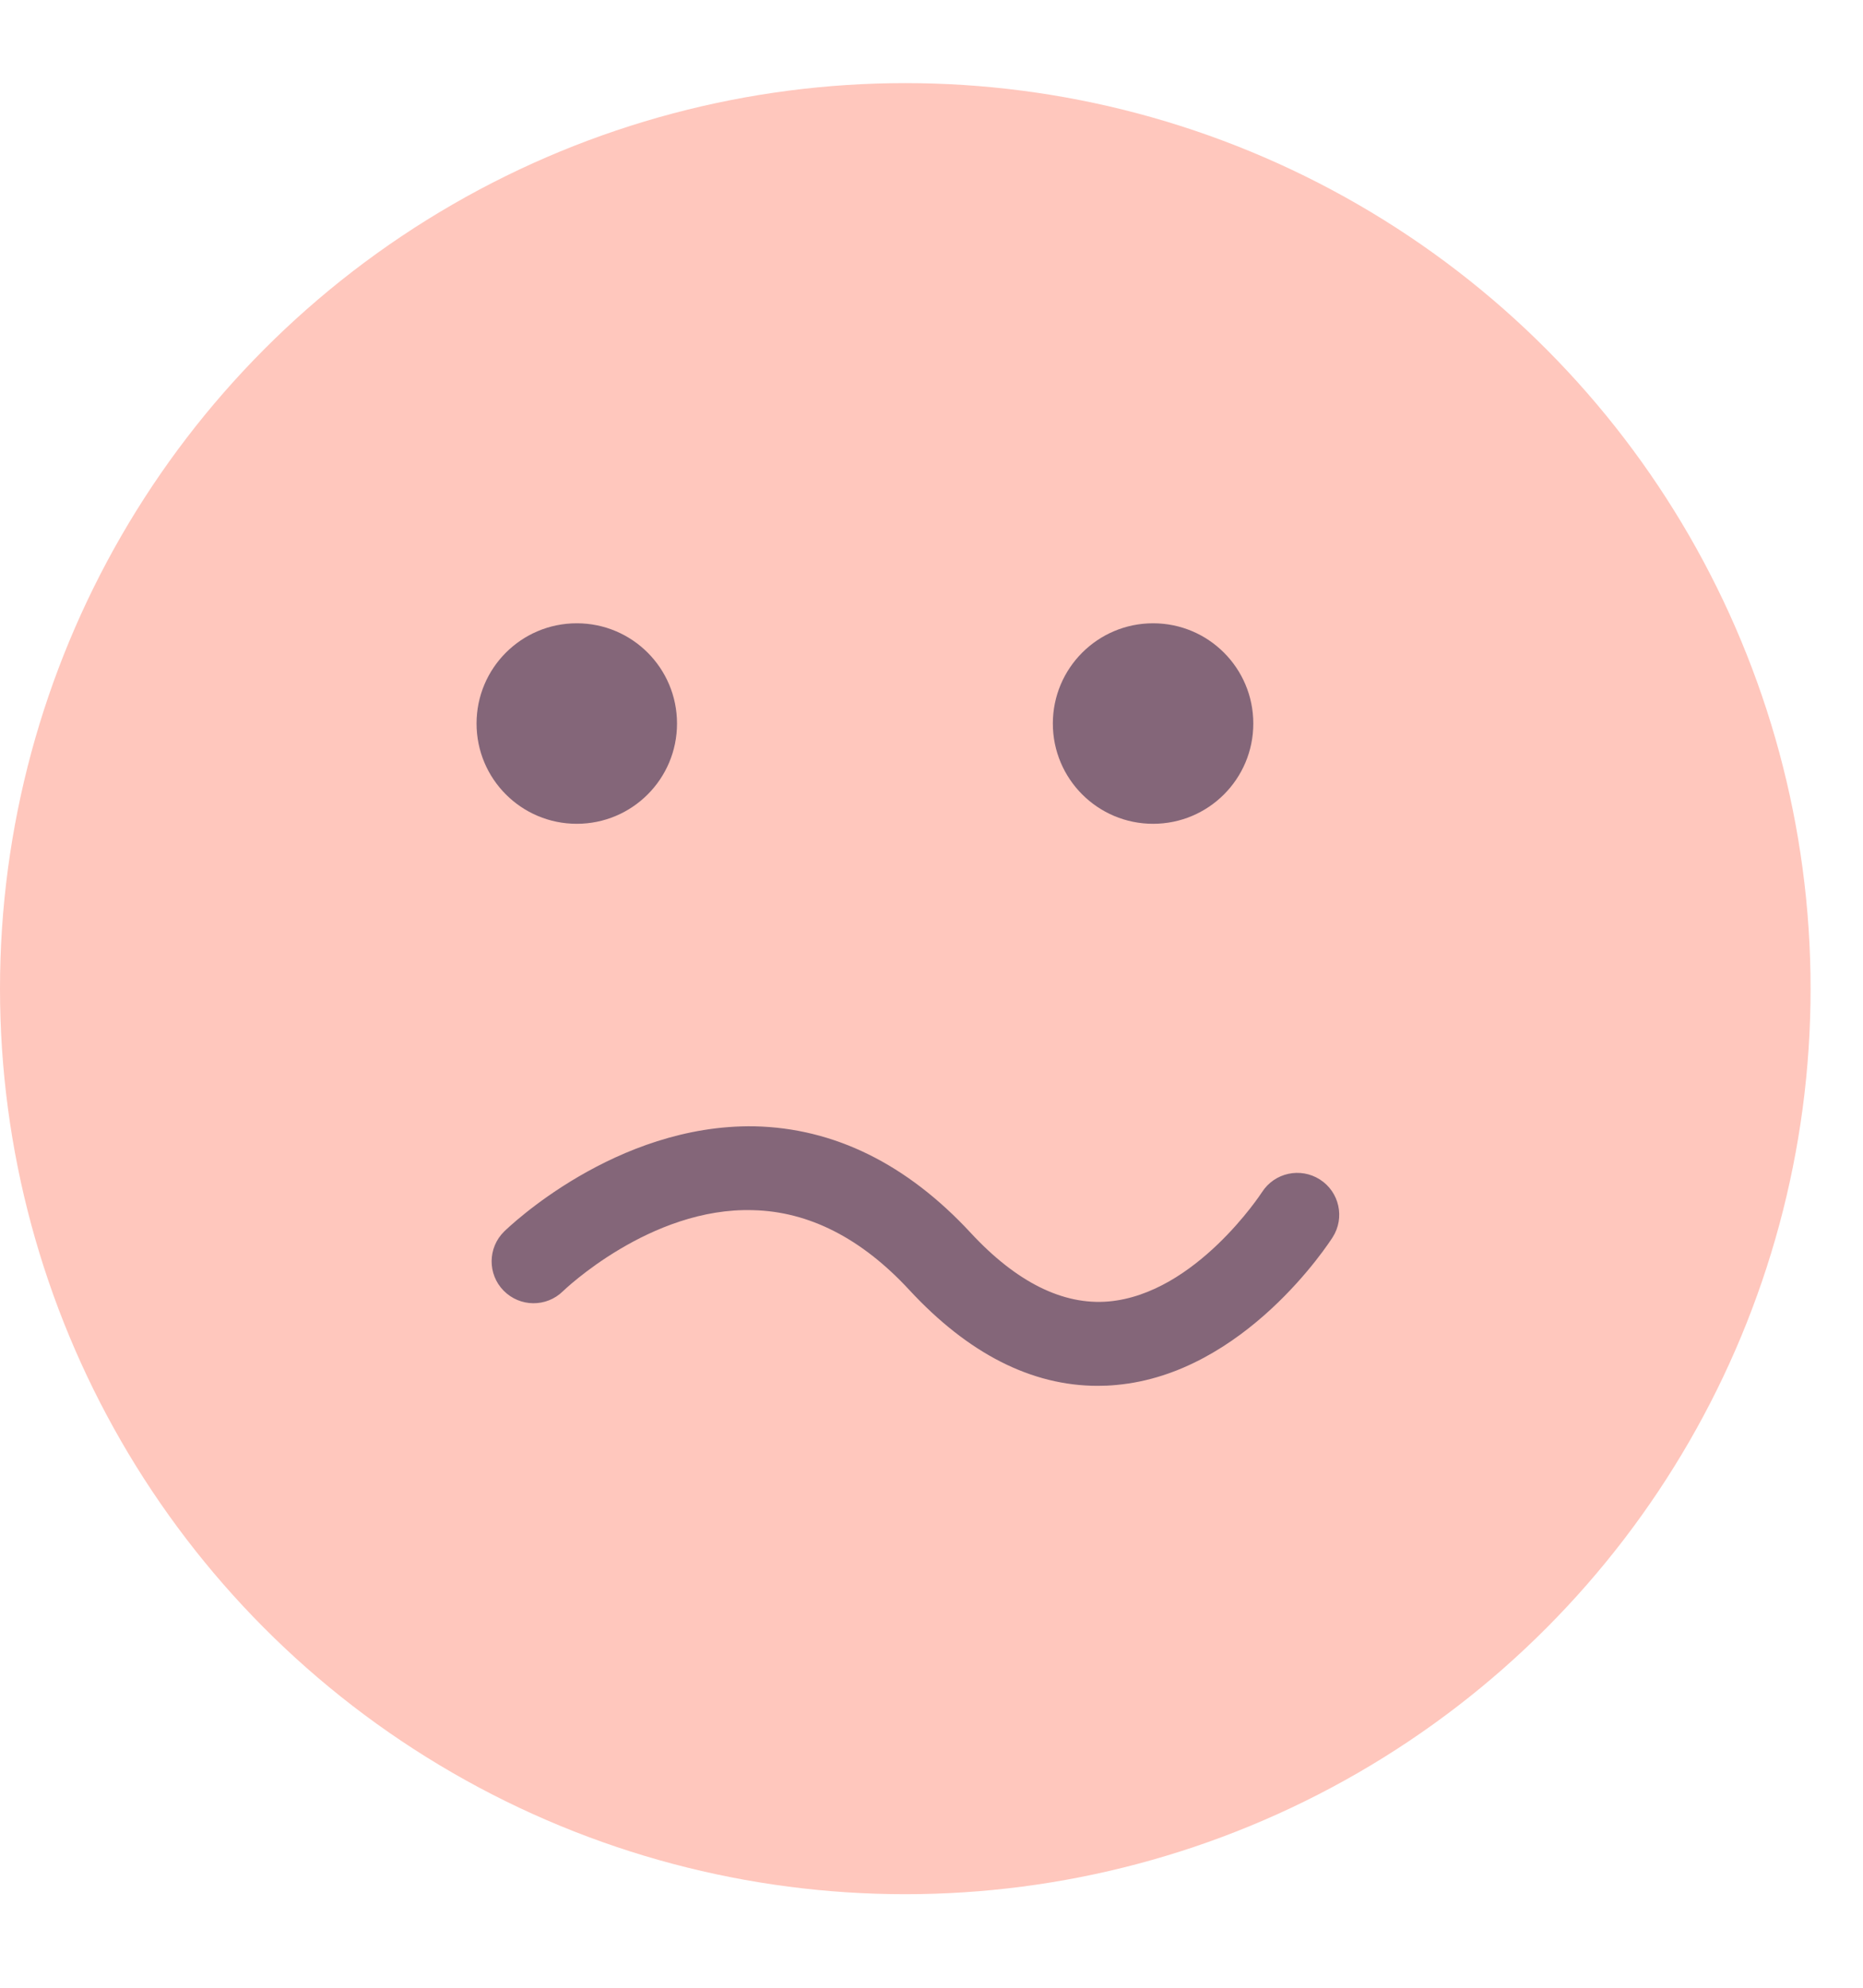 <svg width="15" height="16" viewBox="0 0 15 16" fill="none" xmlns="http://www.w3.org/2000/svg">
<circle cx="7.289" cy="7.958" r="7.289" fill="#FFC7BD"/>
<path fill-rule="evenodd" clip-rule="evenodd" d="M4.644 5.017C4.198 5.017 3.837 5.378 3.837 5.824C3.837 6.27 4.198 6.631 4.644 6.631C5.09 6.631 5.451 6.27 5.451 5.824C5.451 5.378 5.09 5.017 4.644 5.017ZM9.284 5.017C8.839 5.017 8.477 5.378 8.477 5.824C8.477 6.27 8.839 6.631 9.284 6.631C9.73 6.631 10.091 6.27 10.091 5.824C10.091 5.378 9.73 5.017 9.284 5.017ZM6.074 9.066C4.955 9.048 4.095 9.878 4.059 9.913C3.926 10.044 3.925 10.257 4.055 10.389C4.186 10.522 4.399 10.524 4.532 10.394C4.539 10.387 5.236 9.715 6.064 9.741C6.514 9.752 6.937 9.968 7.321 10.383C7.796 10.896 8.306 11.155 8.838 11.155C8.888 11.155 8.938 11.153 8.988 11.148C10.022 11.055 10.701 10.004 10.73 9.959C10.83 9.802 10.784 9.594 10.627 9.494C10.47 9.394 10.262 9.439 10.161 9.596C10.156 9.604 9.627 10.415 8.925 10.476C8.561 10.507 8.186 10.323 7.816 9.924C7.302 9.369 6.716 9.08 6.074 9.066Z" fill="#32264C" fill-opacity="0.6"/>
</svg>
